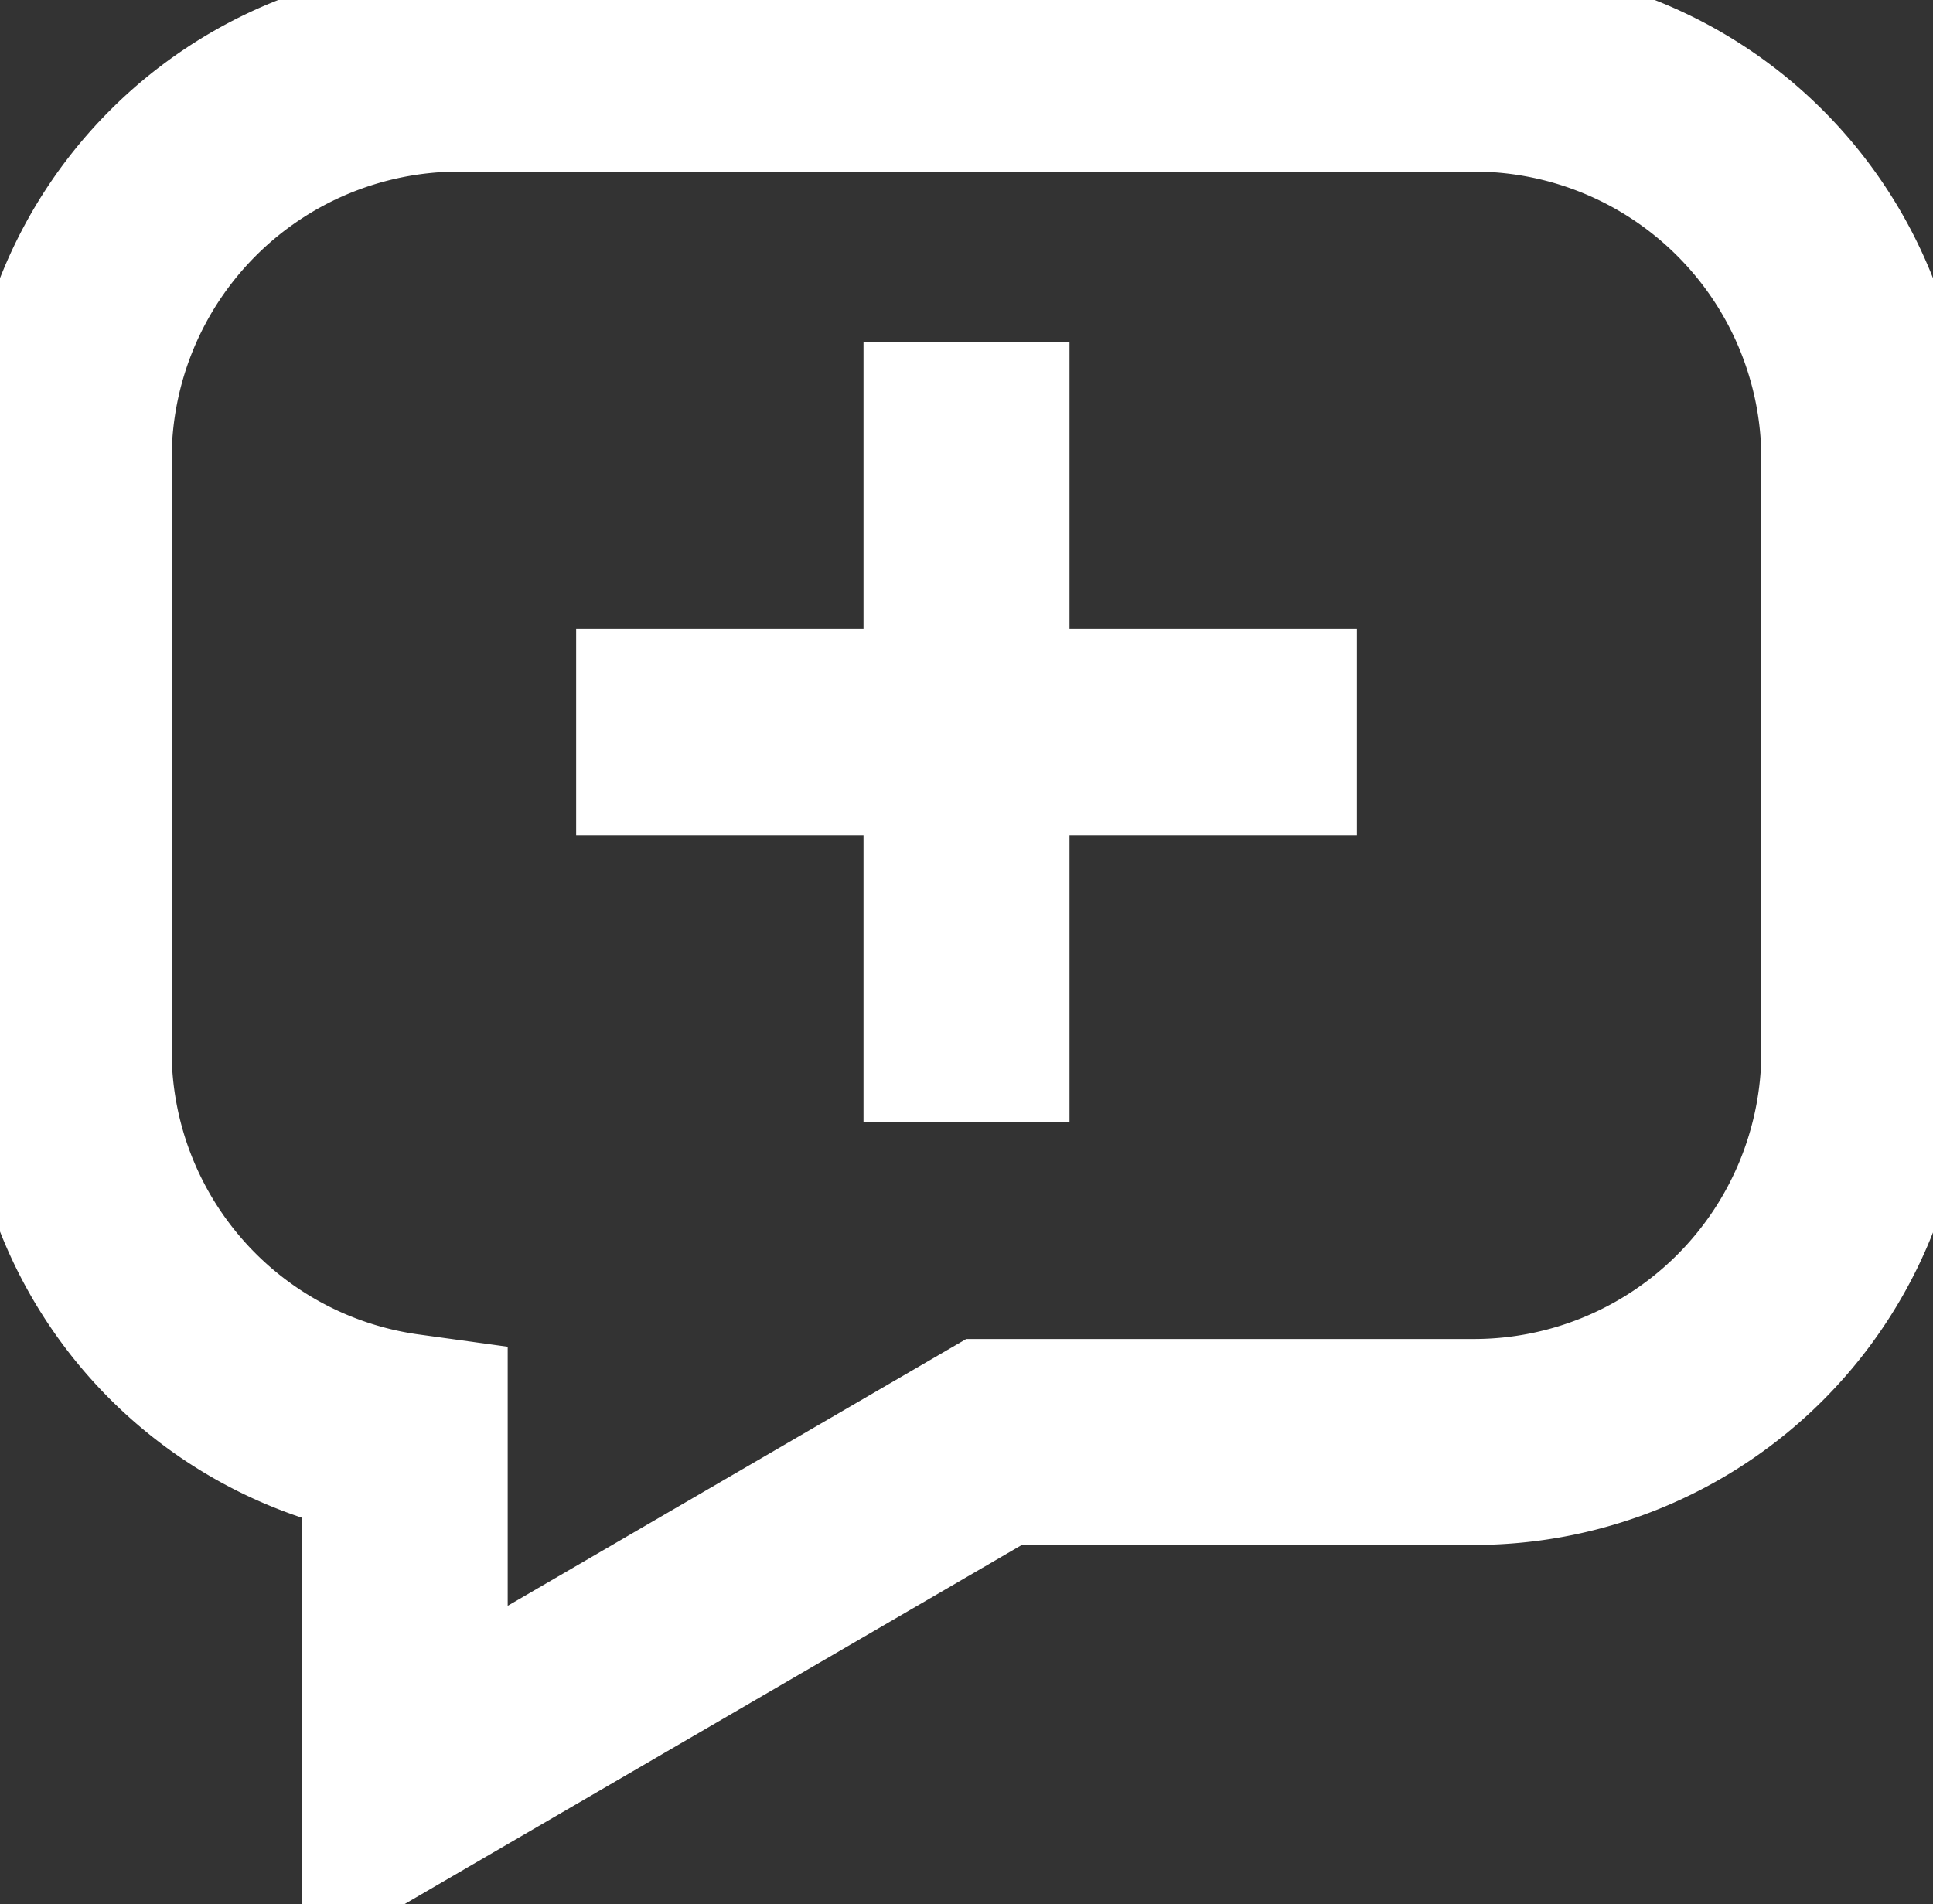 <svg xmlns="http://www.w3.org/2000/svg" viewBox="-1305.152 -1322 28.152 27.739">
  <rect x="-1305.152" y="-1322" width="28.152" height="27.739" fill="#333333" stroke="none"/>
  <defs>
    <style>
      .cls-1, .cls-2 {
        fill: none;
        stroke: #fff;
        stroke-width: 3px;
      }

      .cls-2 {
        fill-rule: evenodd;
      }
    </style>
  </defs>
  <g id="new_room" transform="translate(-1632.152 -1439)">
    <line id="선_80" data-name="선 80" class="cls-1" y2="11.37" transform="translate(341.076 121.98)"/>
    <line id="선_81" data-name="선 81" class="cls-1" x1="11.37" transform="translate(335.391 127.665)"/>
    <path id="패스_428" data-name="패스 428" class="cls-2" d="M25.467,25.005h-6.99L9.894,30V24.925A5.669,5.669,0,0,1,5,19.32V10.685A5.686,5.686,0,0,1,10.685,5H25.467a5.686,5.686,0,0,1,5.685,5.685V19.32A5.686,5.686,0,0,1,25.467,25.005Z" transform="translate(323 113)"/>
  </g>
</svg>
